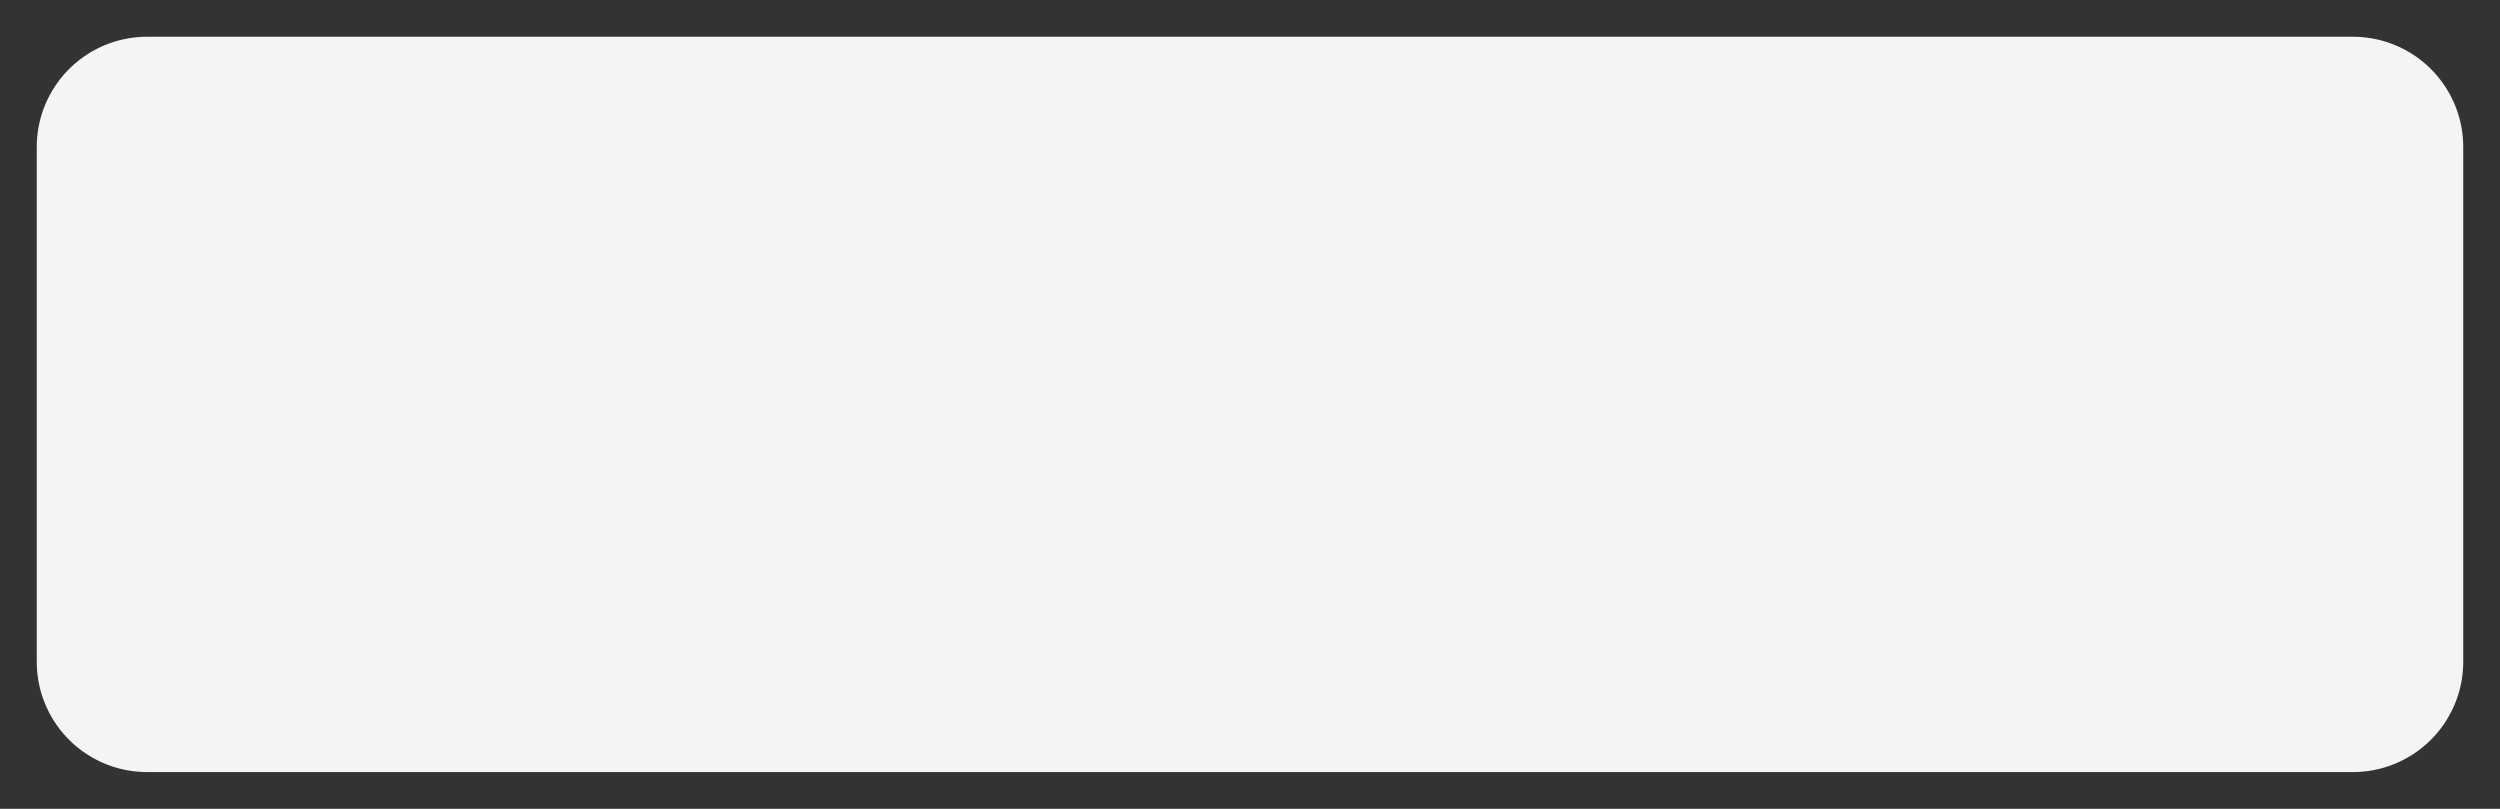 ﻿<?xml version="1.0" encoding="utf-8"?>
<svg version="1.1" xmlns:xlink="http://www.w3.org/1999/xlink" width="68px" height="22px" xmlns="http://www.w3.org/2000/svg">
  <rect width="100%" height="100%" fill="#333333" stroke="none"/>
  <g transform="matrix(1 0 0 1 -199 -629 )">
    <path d="M 200 633  A 3 3 0 0 1 203 630 L 263 630  A 3 3 0 0 1 266 633 L 266 647  A 3 3 0 0 1 263 650 L 203 650  A 3 3 0 0 1 200 647 L 200 633  Z " fill-rule="nonzero" fill="#f4f4f4" stroke="none" />
  </g>
</svg>